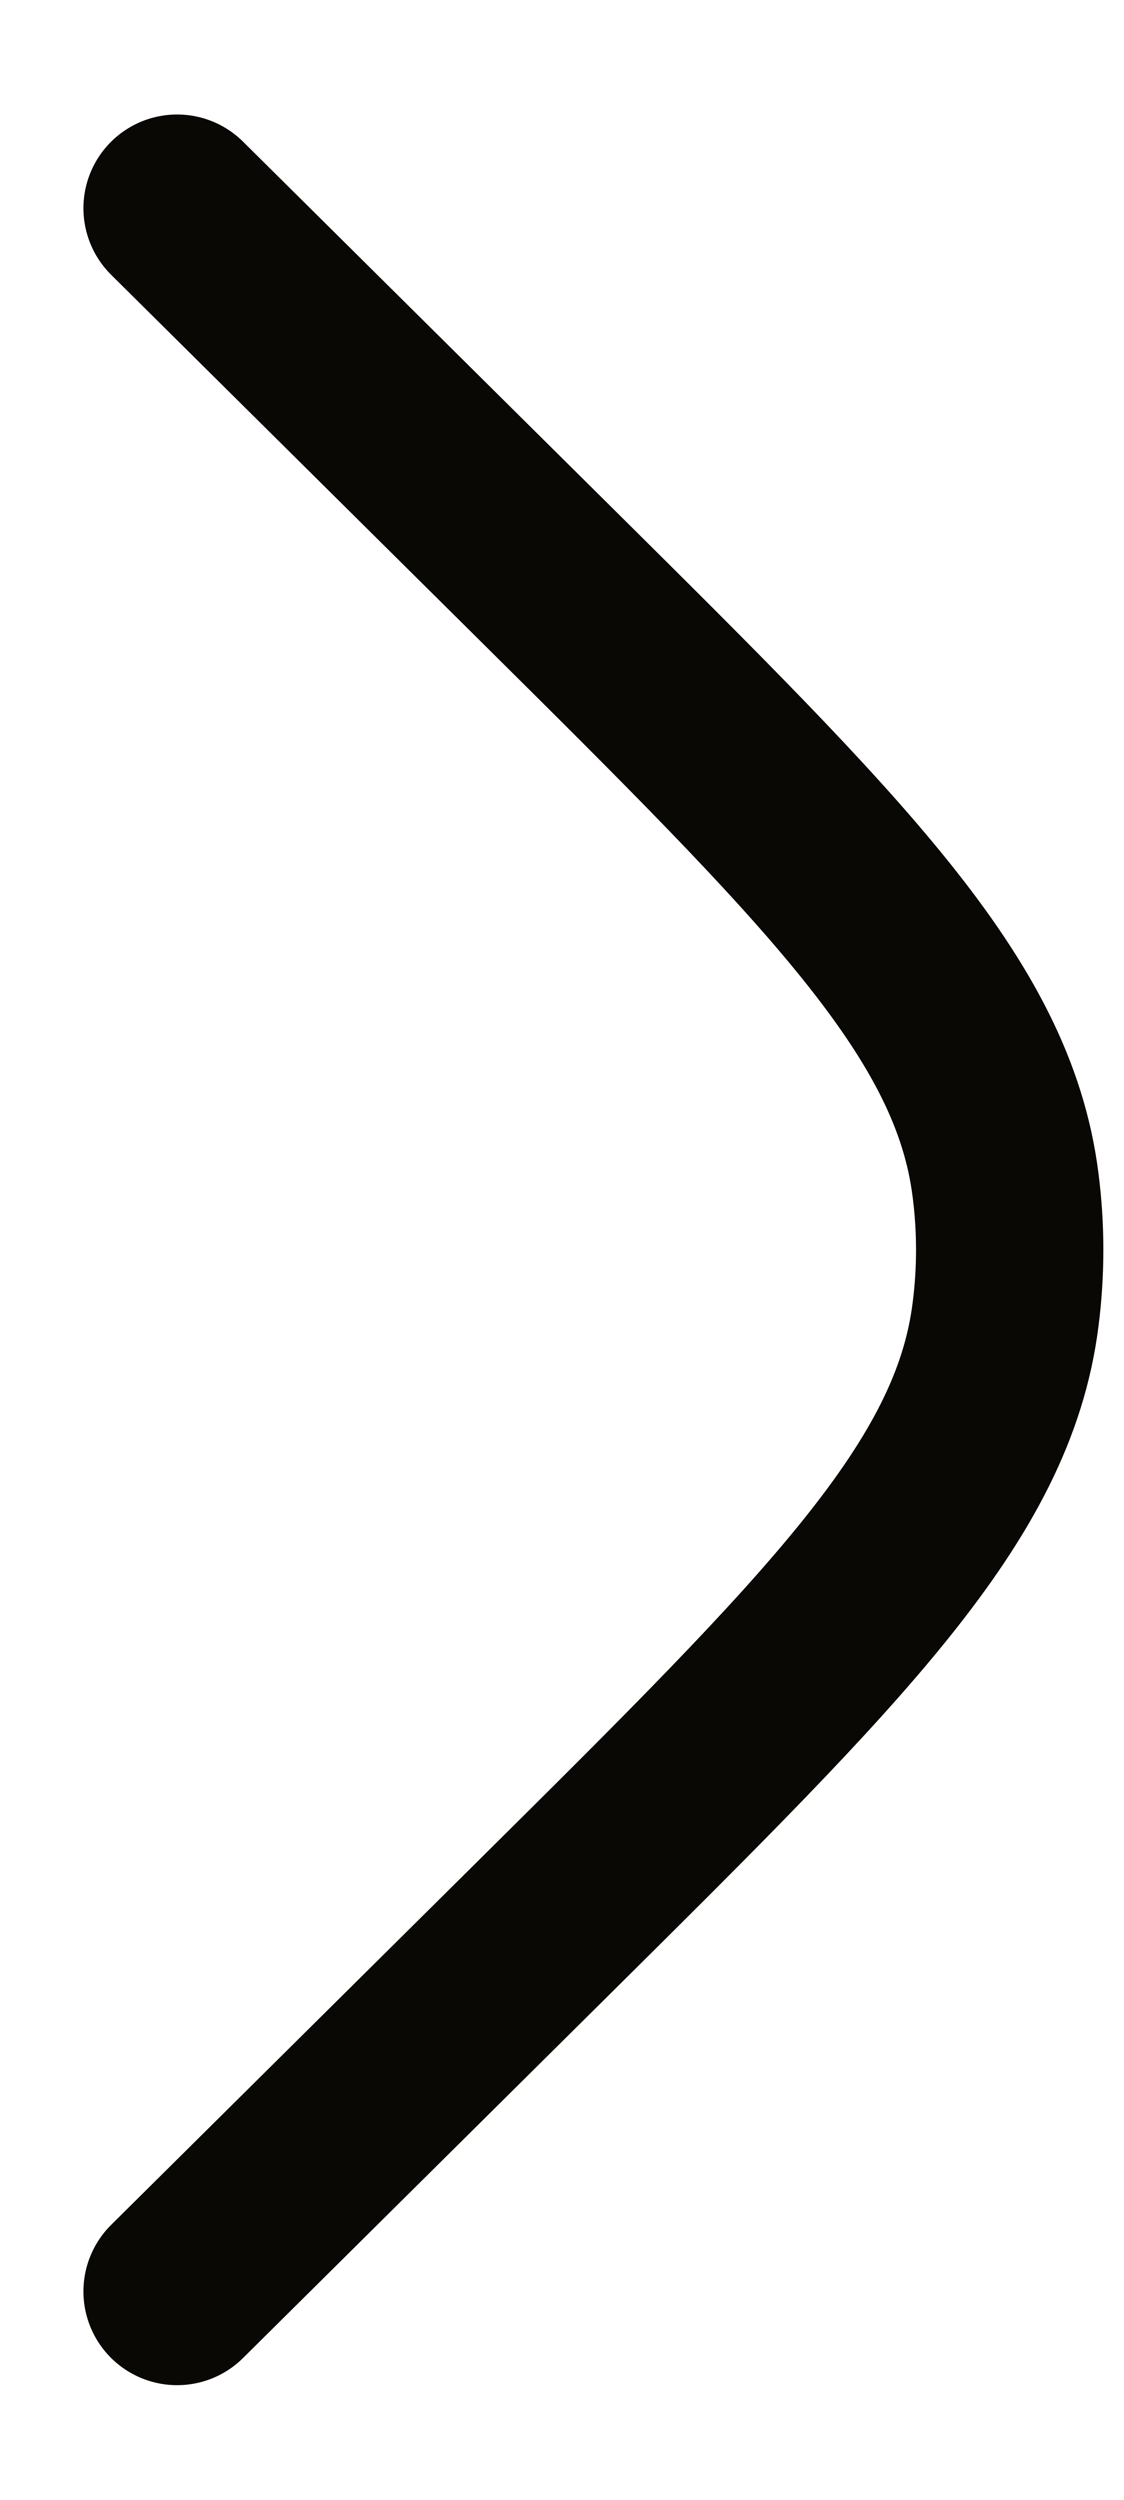 <svg width="9" height="20" viewBox="0 0 9 20" fill="none" xmlns="http://www.w3.org/2000/svg">
<path d="M1.418 1.666L4.356 4.578C6.699 6.901 7.871 8.062 8.051 9.477C8.096 9.824 8.096 10.175 8.051 10.522C7.871 11.937 6.699 13.098 4.356 15.421L1.418 18.333" stroke="#090805" stroke-width="1.5" stroke-linecap="round"/>
</svg>
